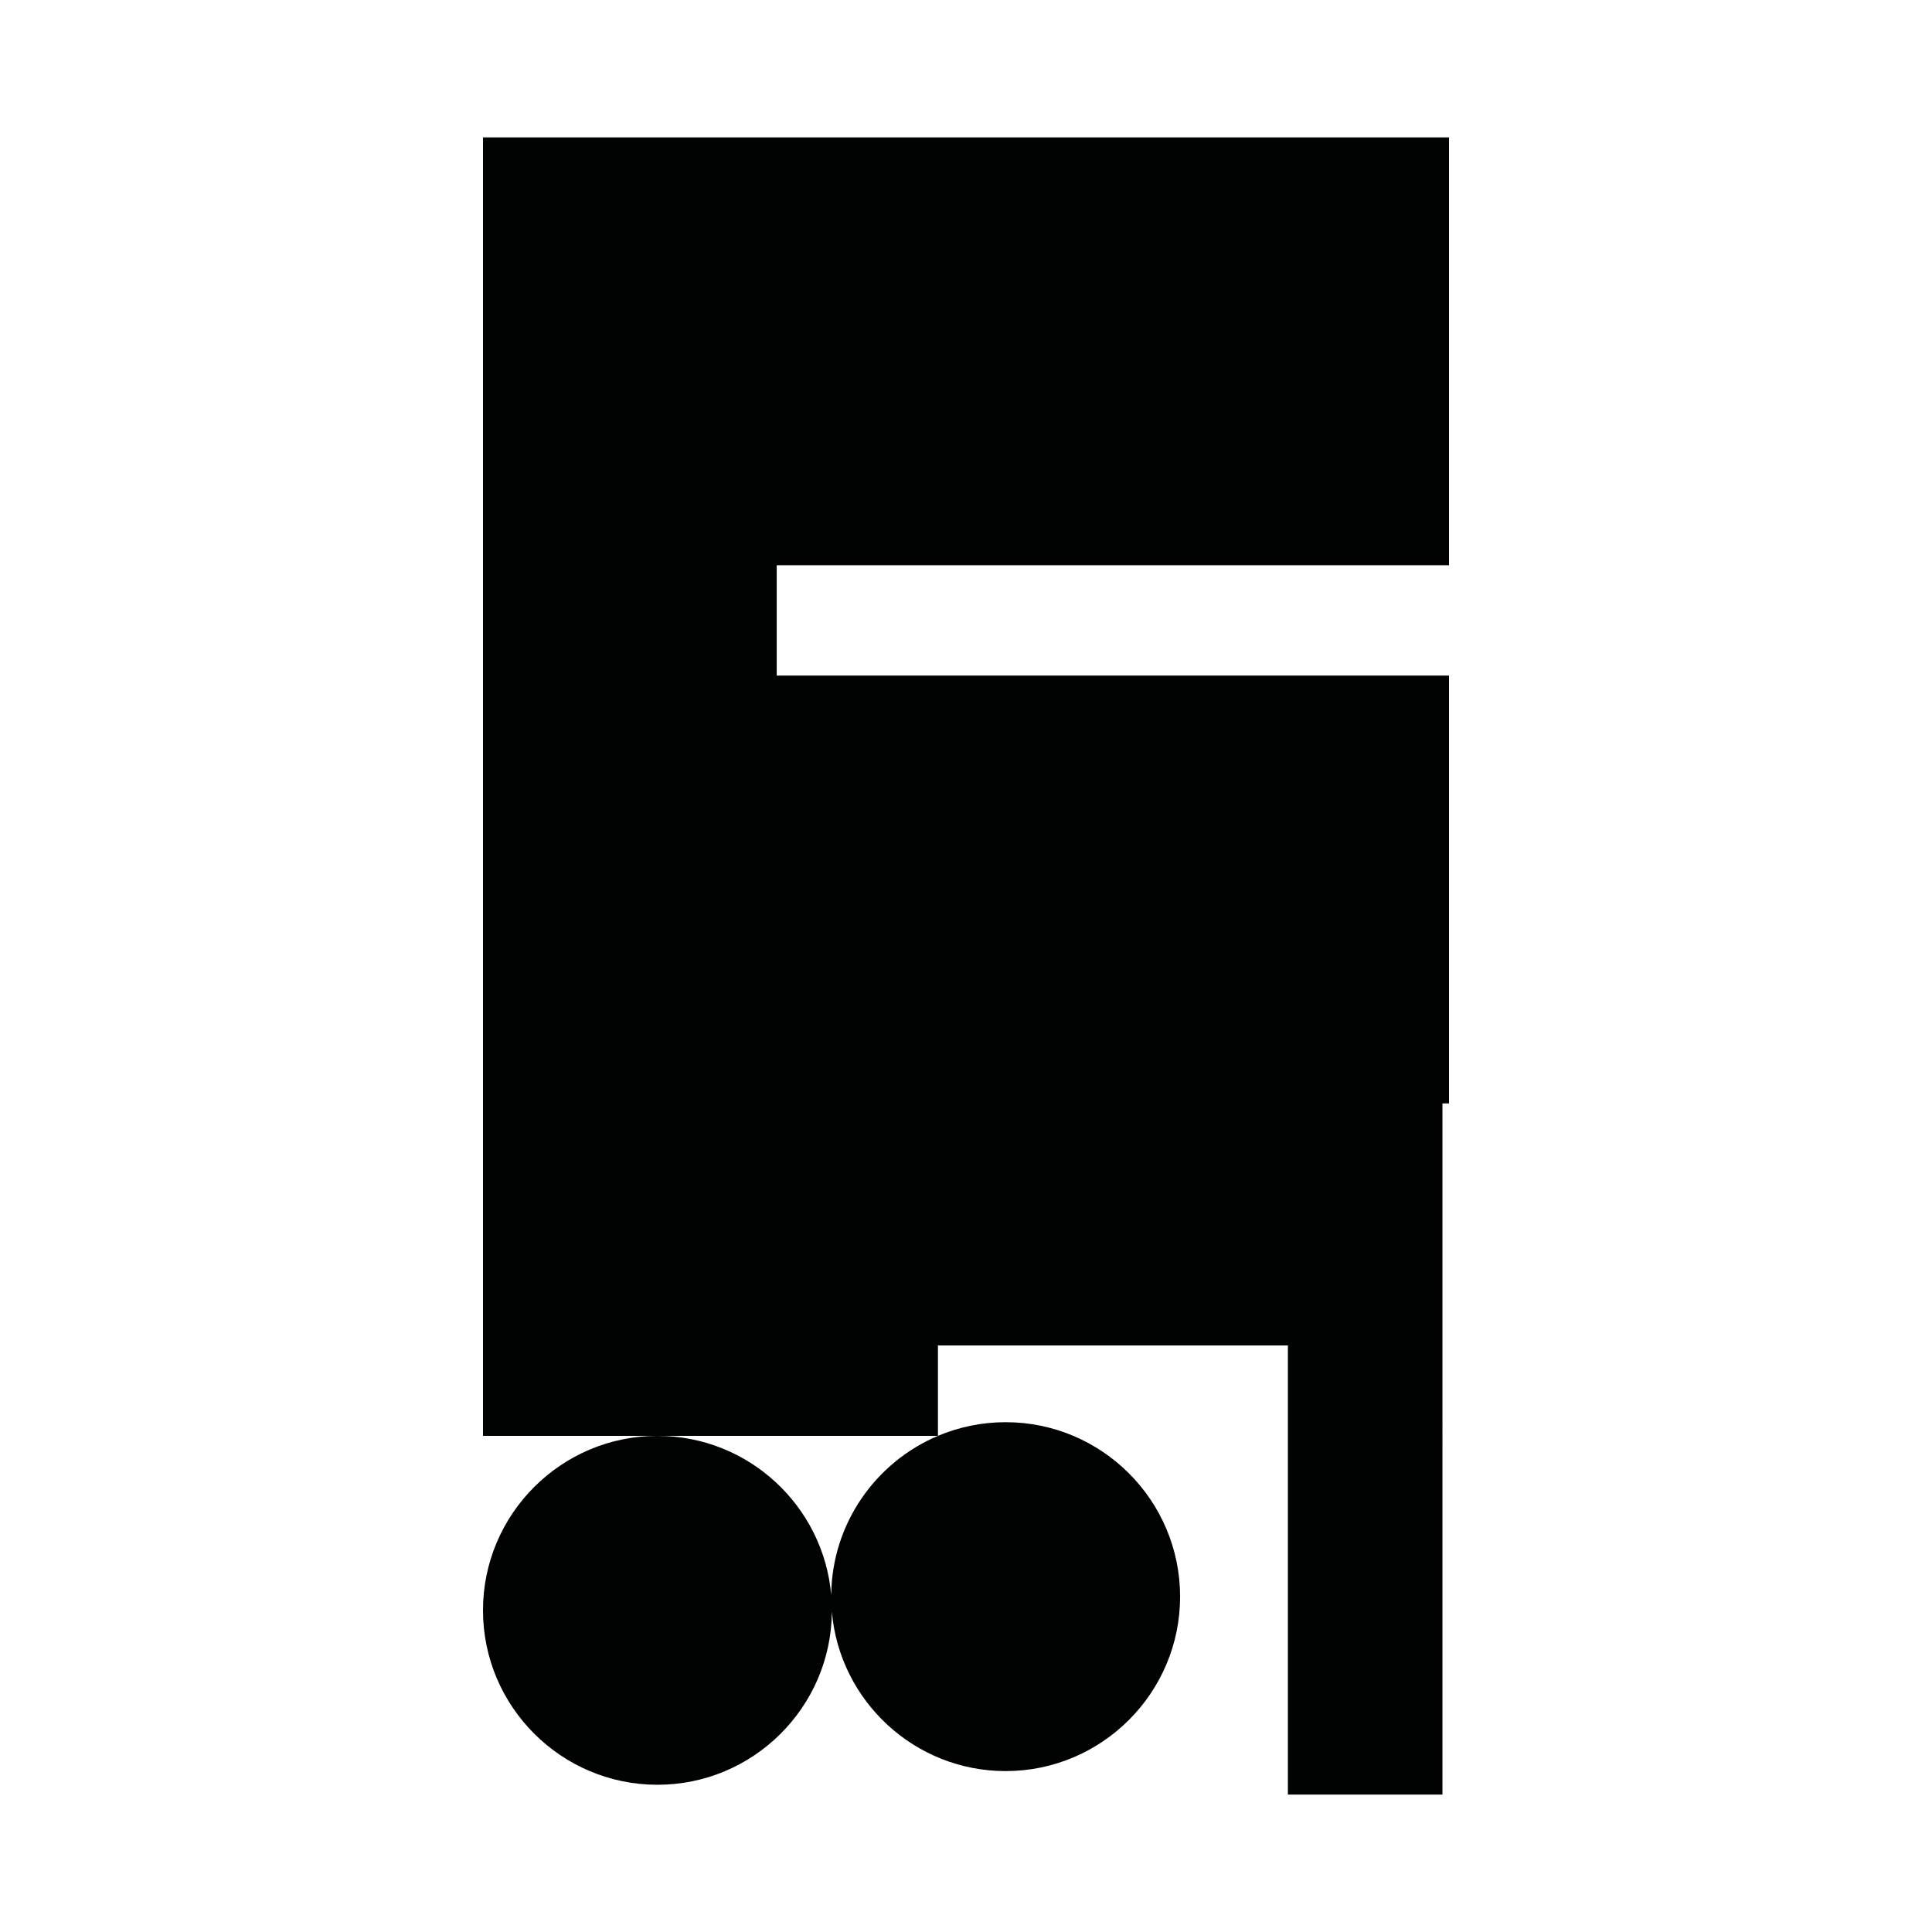 <?xml version="1.0" encoding="utf-8"?>
<!-- Generator: Adobe Illustrator 16.0.0, SVG Export Plug-In . SVG Version: 6.00 Build 0)  -->
<!DOCTYPE svg PUBLIC "-//W3C//DTD SVG 1.1//EN" "http://www.w3.org/Graphics/SVG/1.1/DTD/svg11.dtd">
<svg version="1.1" id="Calque_1" xmlns="http://www.w3.org/2000/svg" xmlns:xlink="http://www.w3.org/1999/xlink" x="0px" y="0px"
	 width="1190.551px" height="1190.551px" viewBox="0 0 1190.551 1190.551" enable-background="new 0 0 1190.551 1190.551"
	 xml:space="preserve">
<path fill="#010202" d="M892.914,348.32V84.679H297.636v595.278v204.87h107.5h172.84c-38.328,16.207-65.365,54.033-65.756,98.103
	c-4.777-54.891-50.976-98.103-107.084-98.103c-59.274,0-107.504,48.223-107.5,107.5c0,59.274,48.228,107.5,107.5,107.5
	c58.954,0,106.967-47.703,107.487-106.535c4.777,54.893,50.978,98.103,107.083,98.103c59.273,0,107.5-48.223,107.5-107.5
	c0-59.272-48.225-107.504-107.5-107.5c-14.787,0-28.887,3.003-41.723,8.429v-55.708h215.653v276.757h95.244V679.957h4.033V416.32
	H478.636v-68H892.914z"/>
</svg>
